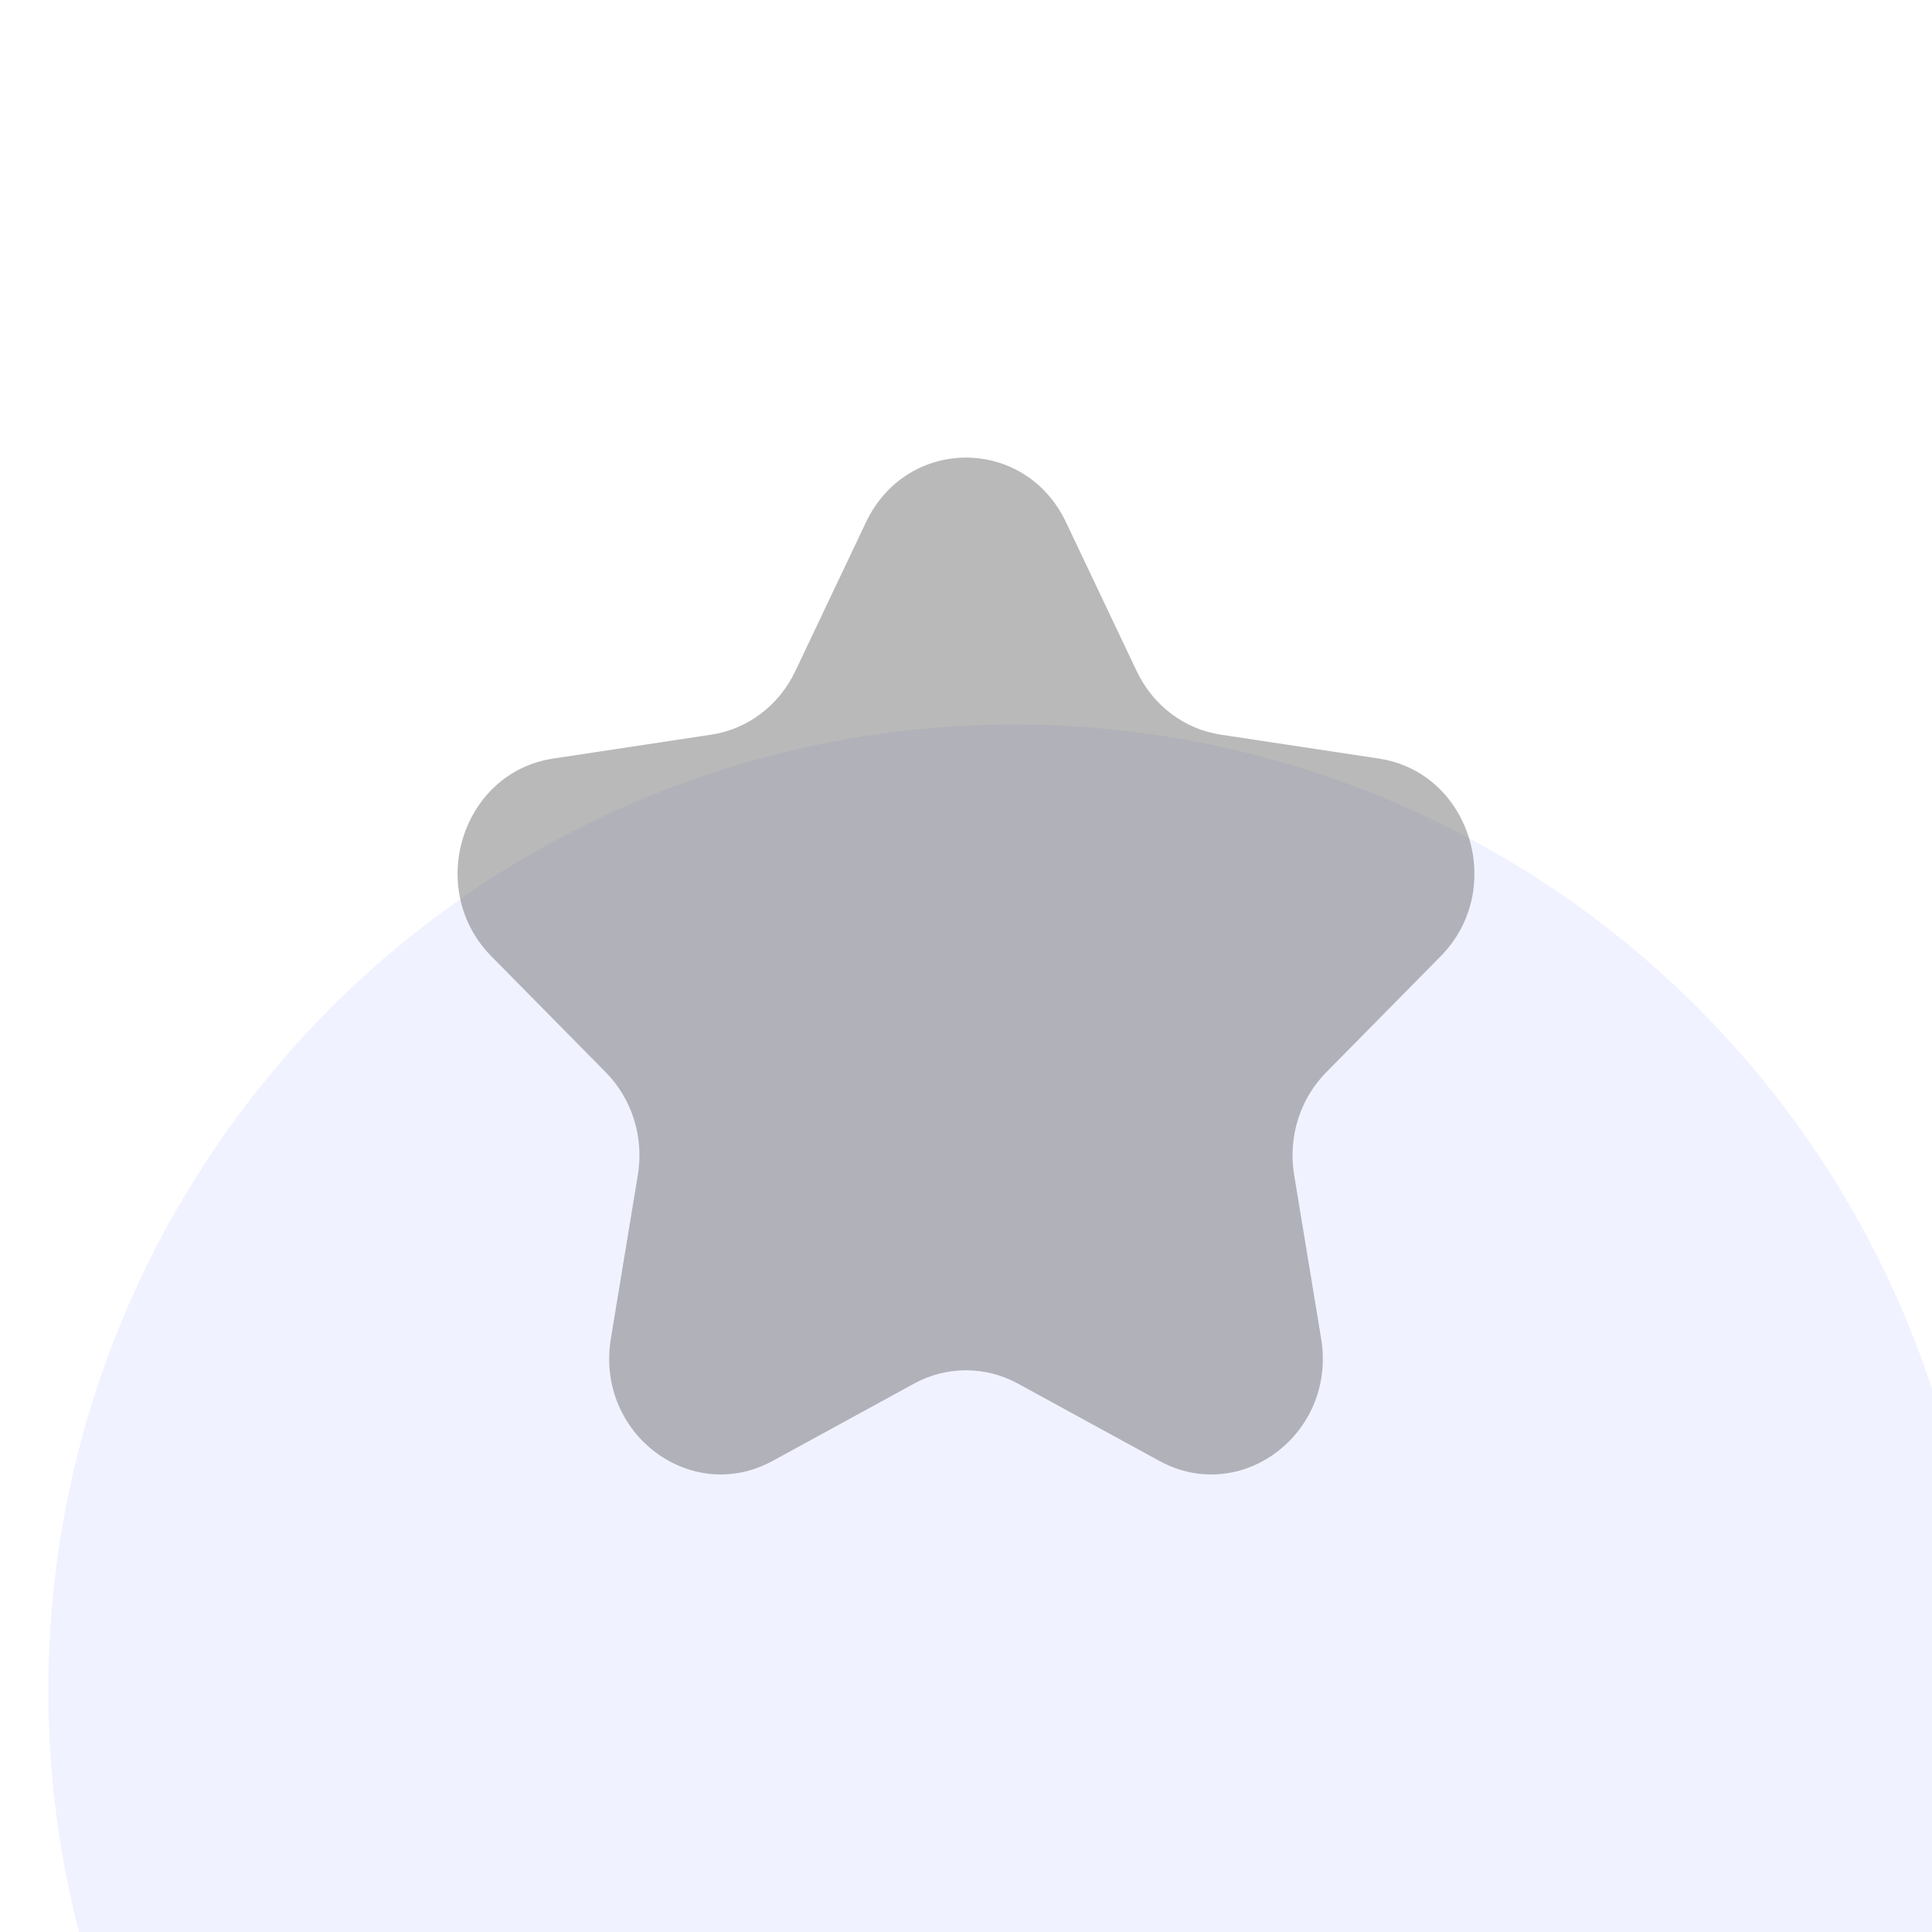 <svg width="40" height="40" viewBox="0 0 40 40" fill="none" xmlns="http://www.w3.org/2000/svg">
<g clip-path="url(#clip0_550_3193)">
<g filter="url(#filter0_d_550_3193)">
<circle cx="20" cy="20" r="20" fill="#F1F2FF"/>
</g>
<path opacity="0.4" d="M17.929 10.813C18.776 9.028 21.224 9.028 22.071 10.813L23.535 13.897C23.871 14.605 24.521 15.097 25.273 15.21L28.547 15.705C30.441 15.991 31.197 18.411 29.826 19.8L27.458 22.201C26.913 22.752 26.665 23.547 26.794 24.326L27.353 27.715C27.676 29.677 25.696 31.172 24.002 30.246L21.075 28.646C20.402 28.278 19.598 28.278 18.925 28.646L15.998 30.246C14.303 31.172 12.324 29.677 12.647 27.715L13.206 24.326C13.335 23.547 13.086 22.752 12.542 22.201L10.174 19.8C8.803 18.411 9.559 15.991 11.453 15.705L14.727 15.21C15.479 15.097 16.129 14.605 16.465 13.897L17.929 10.813Z" fill="#525252"/>
</g>
<defs>
<filter id="filter0_d_550_3193" x="-7" y="0" width="56" height="63" filterUnits="userSpaceOnUse" color-interpolation-filters="sRGB">
<feFlood flood-opacity="0" result="BackgroundImageFix"/>
<feColorMatrix in="SourceAlpha" type="matrix" values="0 0 0 0 0 0 0 0 0 0 0 0 0 0 0 0 0 0 127 0" result="hardAlpha"/>
<feMorphology radius="12" operator="erode" in="SourceAlpha" result="effect1_dropShadow_550_3193"/>
<feOffset dx="1" dy="15"/>
<feGaussianBlur stdDeviation="10"/>
<feComposite in2="hardAlpha" operator="out"/>
<feColorMatrix type="matrix" values="0 0 0 0 0 0 0 0 0 0 0 0 0 0 0 0 0 0 0.25 0"/>
<feBlend mode="normal" in2="BackgroundImageFix" result="effect1_dropShadow_550_3193"/>
<feBlend mode="normal" in="SourceGraphic" in2="effect1_dropShadow_550_3193" result="shape"/>
</filter>
<clipPath id="clip0_550_3193">
<rect width="40" height="40" fill="white"/>
</clipPath>
</defs>
</svg>

